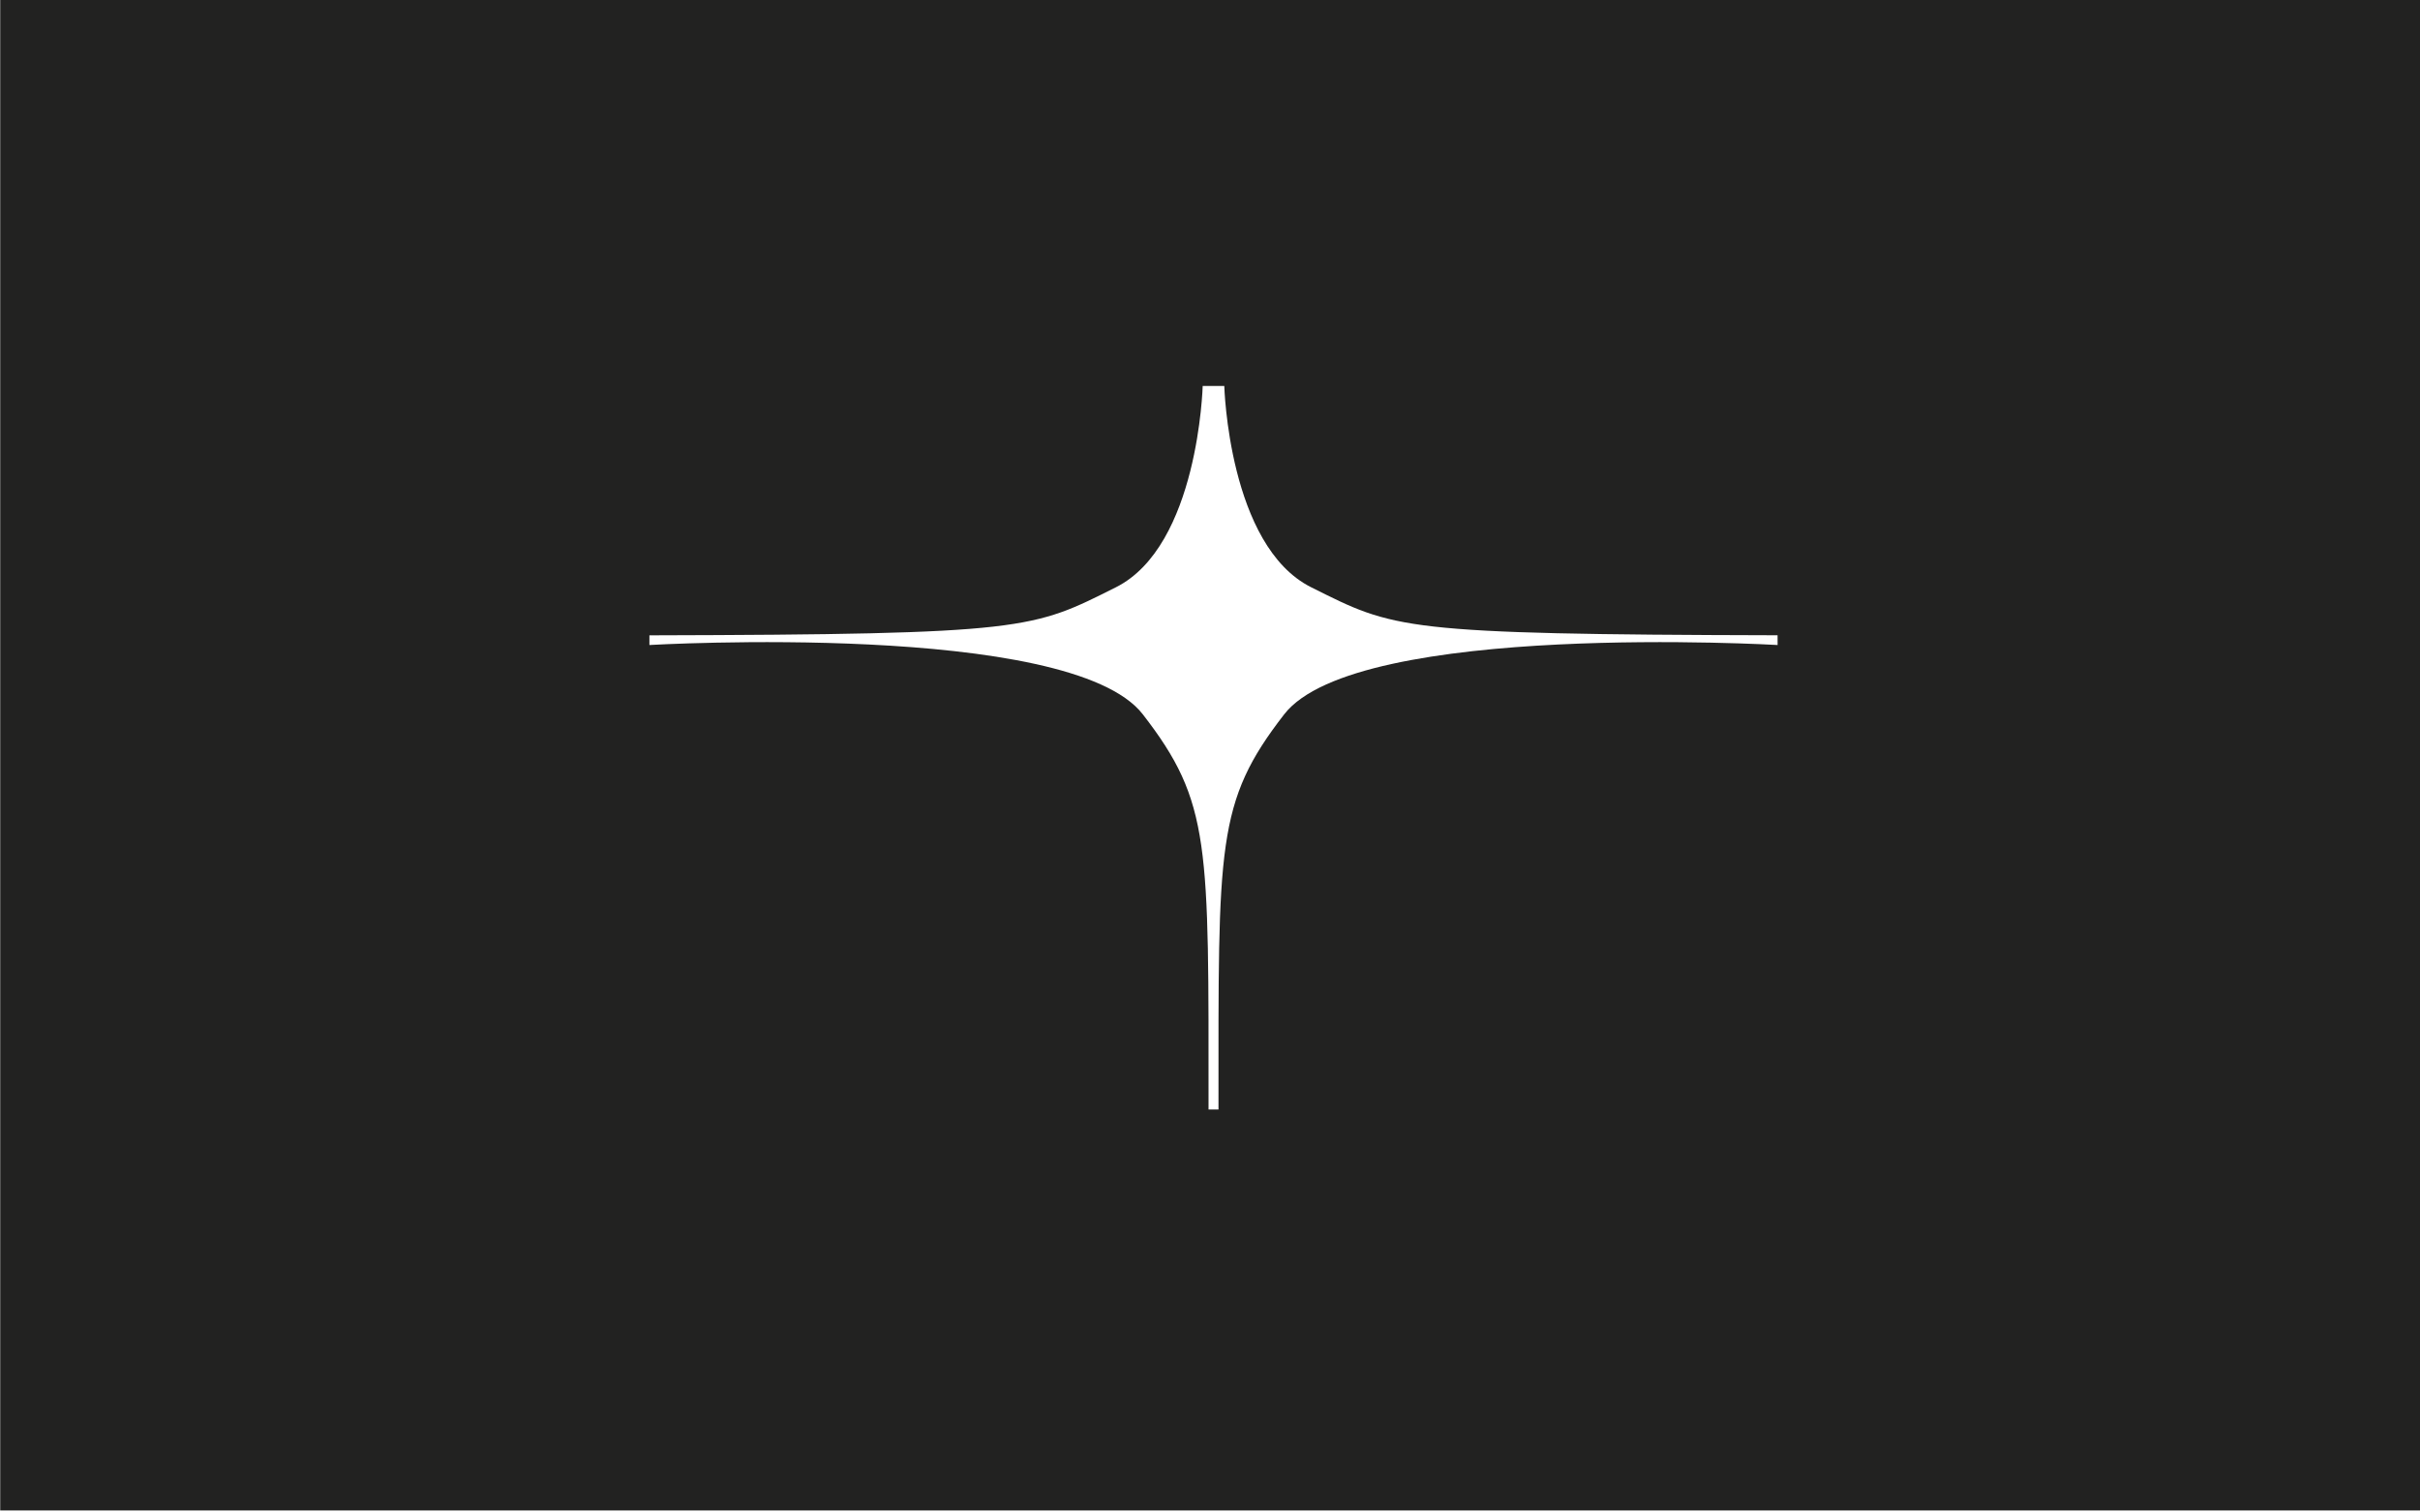 <svg width="1439" height="899" viewBox="0 0 1439 899" fill="none" xmlns="http://www.w3.org/2000/svg">
<path d="M0.125 -8.865V898.166H1443.05V-8.865H0.125ZM1057.01 383.546C1057.01 383.546 806.806 369 763.617 424.766C723.05 477.112 724.546 502.121 724.546 659.756H718.629C718.629 502.121 720.114 477.112 679.546 424.766C636.357 369 386.158 383.546 386.158 383.546V377.786C611.236 377.246 613.891 374.051 663.47 349.256C712.666 324.652 715.153 229.5 715.153 229.5H728C728 229.5 730.486 324.619 779.682 349.222C829.261 373.972 831.916 377.212 1056.99 377.752L1057.01 383.546Z" fill="#222221"/>
</svg>
